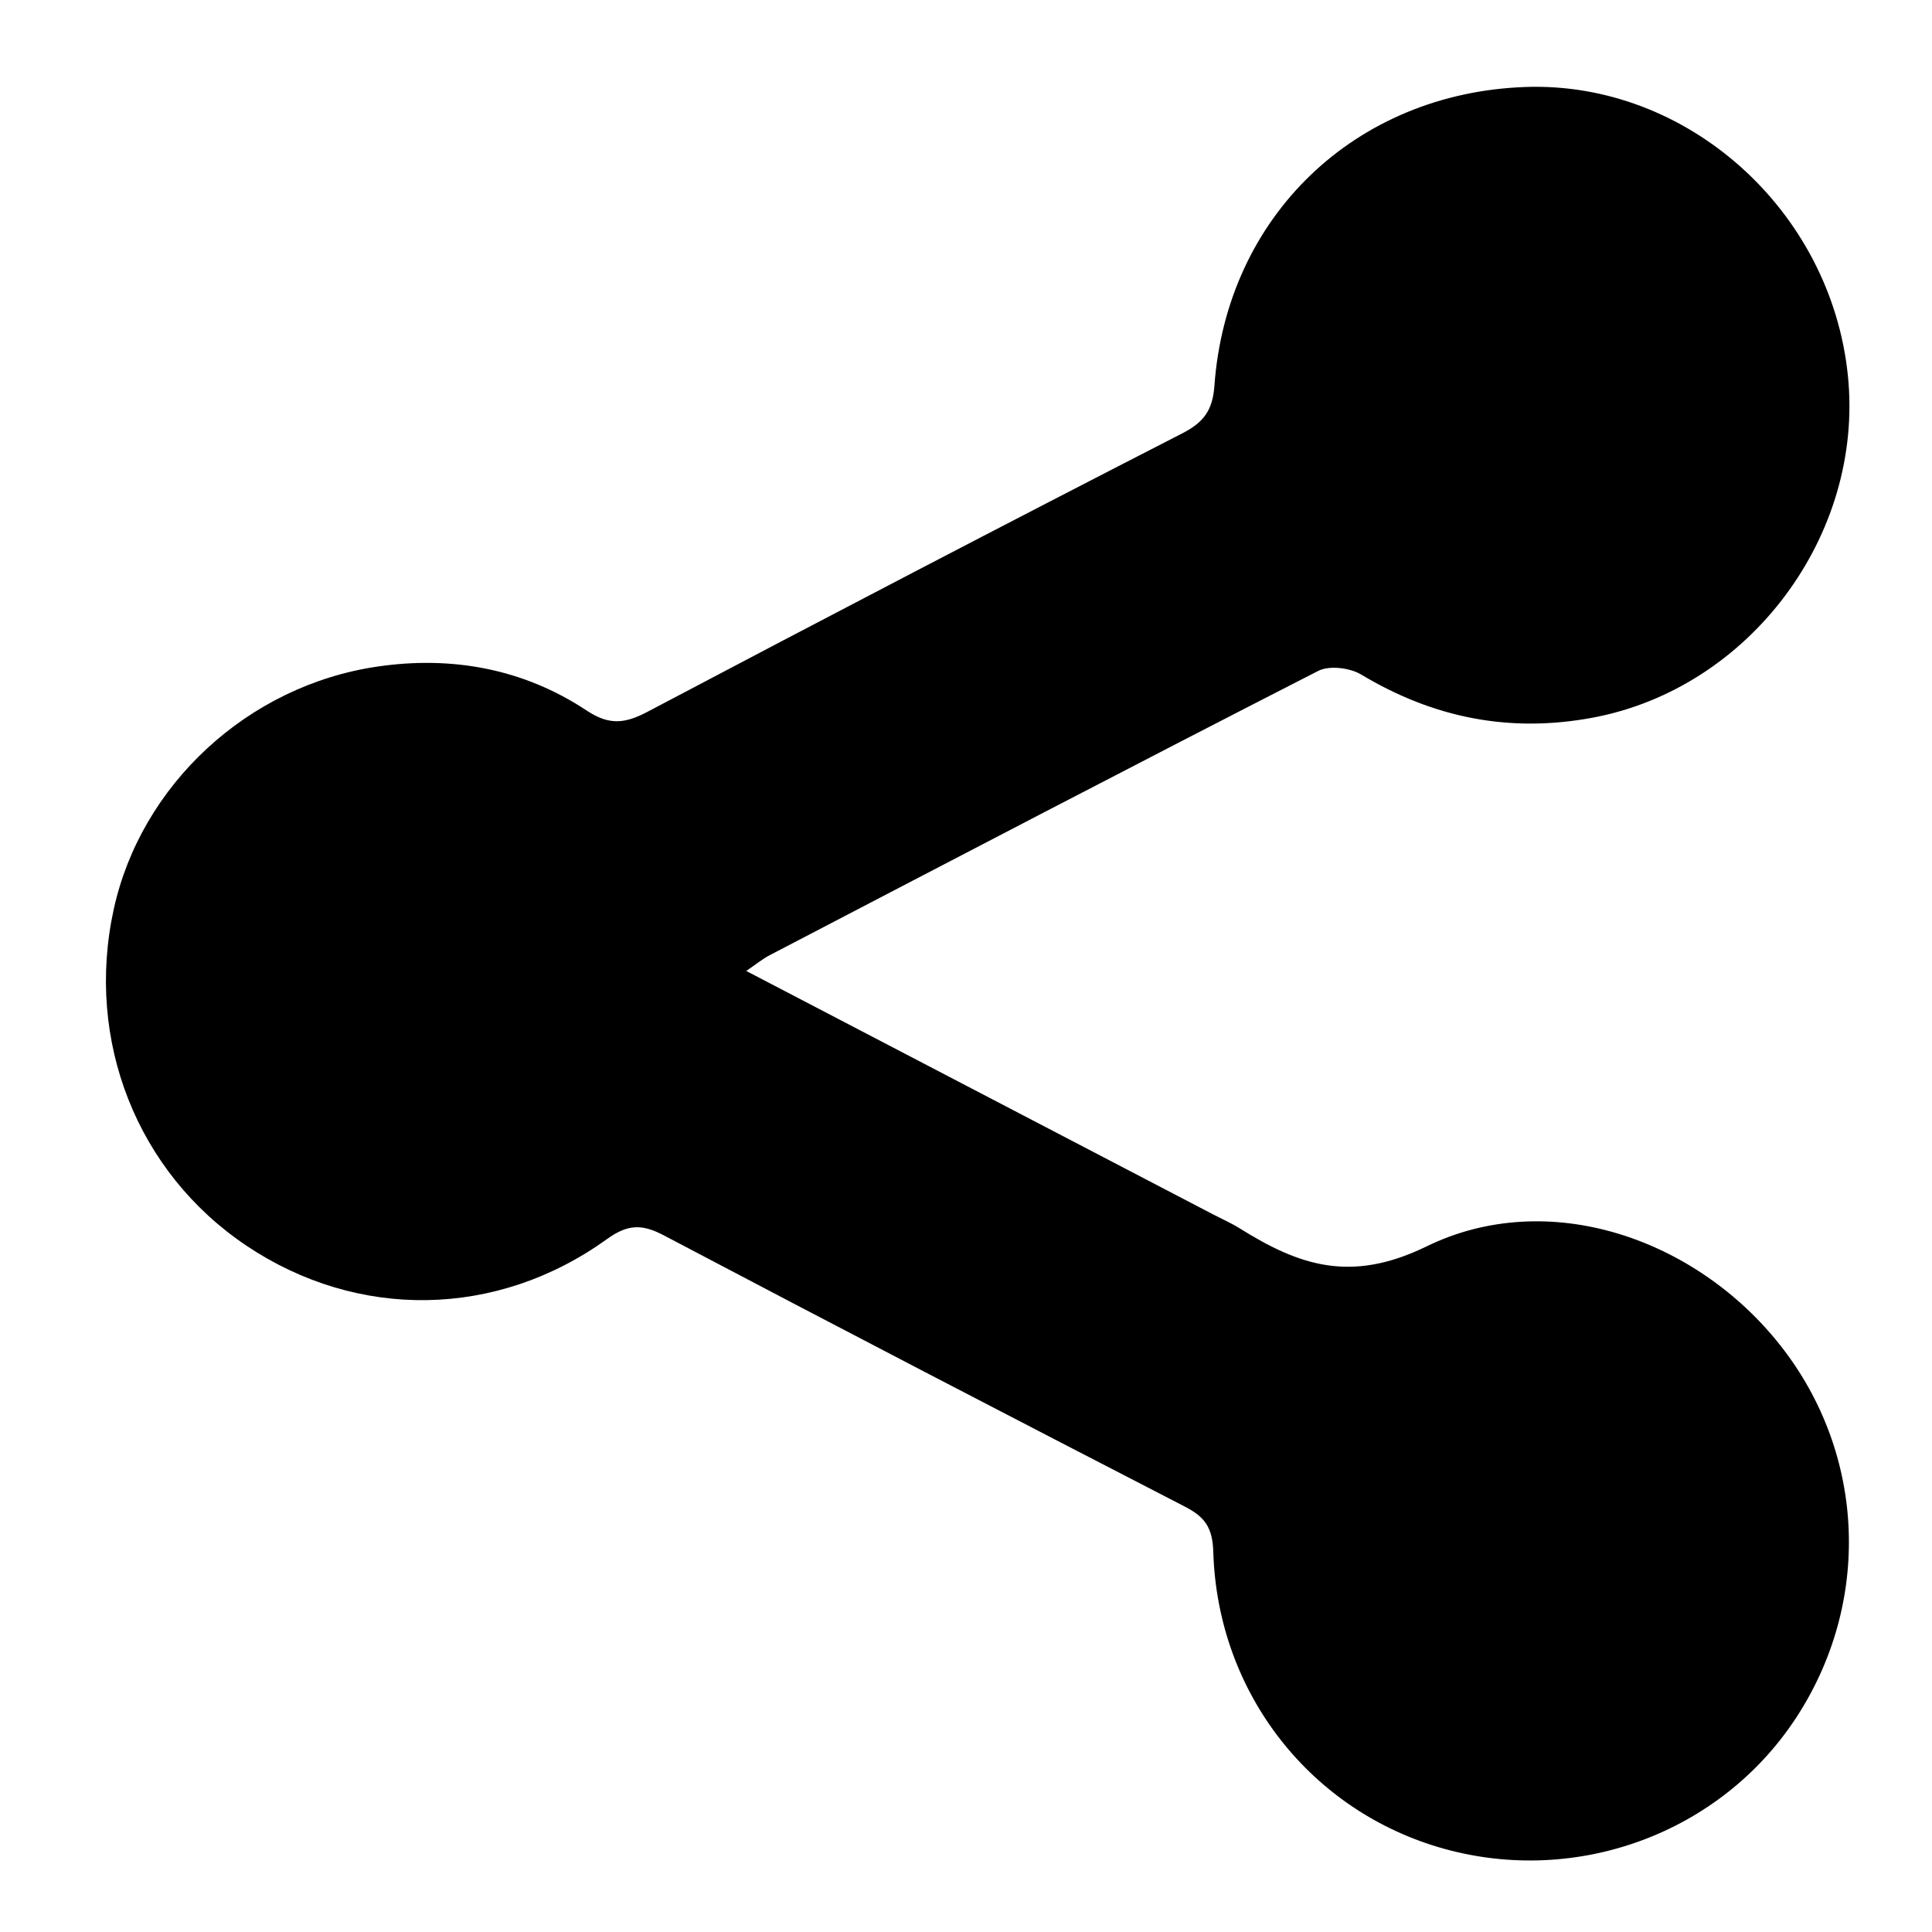 <?xml version="1.0" encoding="utf-8"?> <!-- Generator: IcoMoon.io --> <!DOCTYPE svg PUBLIC "-//W3C//DTD SVG 1.1//EN" "http://www.w3.org/Graphics/SVG/1.1/DTD/svg11.dtd"> <svg version="1.1" id="Layer_1" xmlns="http://www.w3.org/2000/svg" xmlns:xlink="http://www.w3.org/1999/xlink" x="0px" y="0px" width="256px" height="256px" viewBox="0 0 256 256" enable-background="new 0 0 256 256" xml:space="preserve"><g></g> <path d="M98.883,128.658c1.253-0.851,2.125-1.578,3.108-2.091c24.2-12.61,48.387-25.246,72.683-37.67 c1.469-0.751,4.194-0.415,5.693,0.486c9.563,5.743,19.676,7.768,30.674,5.712c20.802-3.889,35.983-24.174,33.813-45.336 c-2.247-21.926-21.312-38.986-42.726-38.233c-22.525,0.792-39.589,17.089-41.212,39.589c-0.229,3.19-1.361,4.821-4.256,6.306 c-23.69,12.146-47.295,24.459-70.841,36.883c-2.962,1.564-5.062,1.848-8.062-0.141c-8.385-5.56-17.863-7.285-27.732-5.842 c-17.229,2.519-31.356,15.702-34.958,32.176c-3.801,17.39,3.098,34.857,17.603,44.573c14.712,9.854,33.137,9.646,47.755-0.882 c2.738-1.972,4.62-2.03,7.514-0.506c22.964,12.104,46.005,24.063,69.077,35.96c2.636,1.358,3.652,2.763,3.751,6.001 c0.57,18.779,12.997,34.471,30.64,39.345c17.634,4.873,36.489-2.107,46.475-17.203c10.147-15.341,9.37-35.088-1.948-49.476 c-11.208-14.249-30.791-21.02-46.916-13.151c-10.057,4.908-16.91,2.512-24.761-2.399c-1.124-0.703-2.353-1.238-3.532-1.853 C140.225,150.217,119.725,139.527,98.883,128.658z" ></path> </svg>
